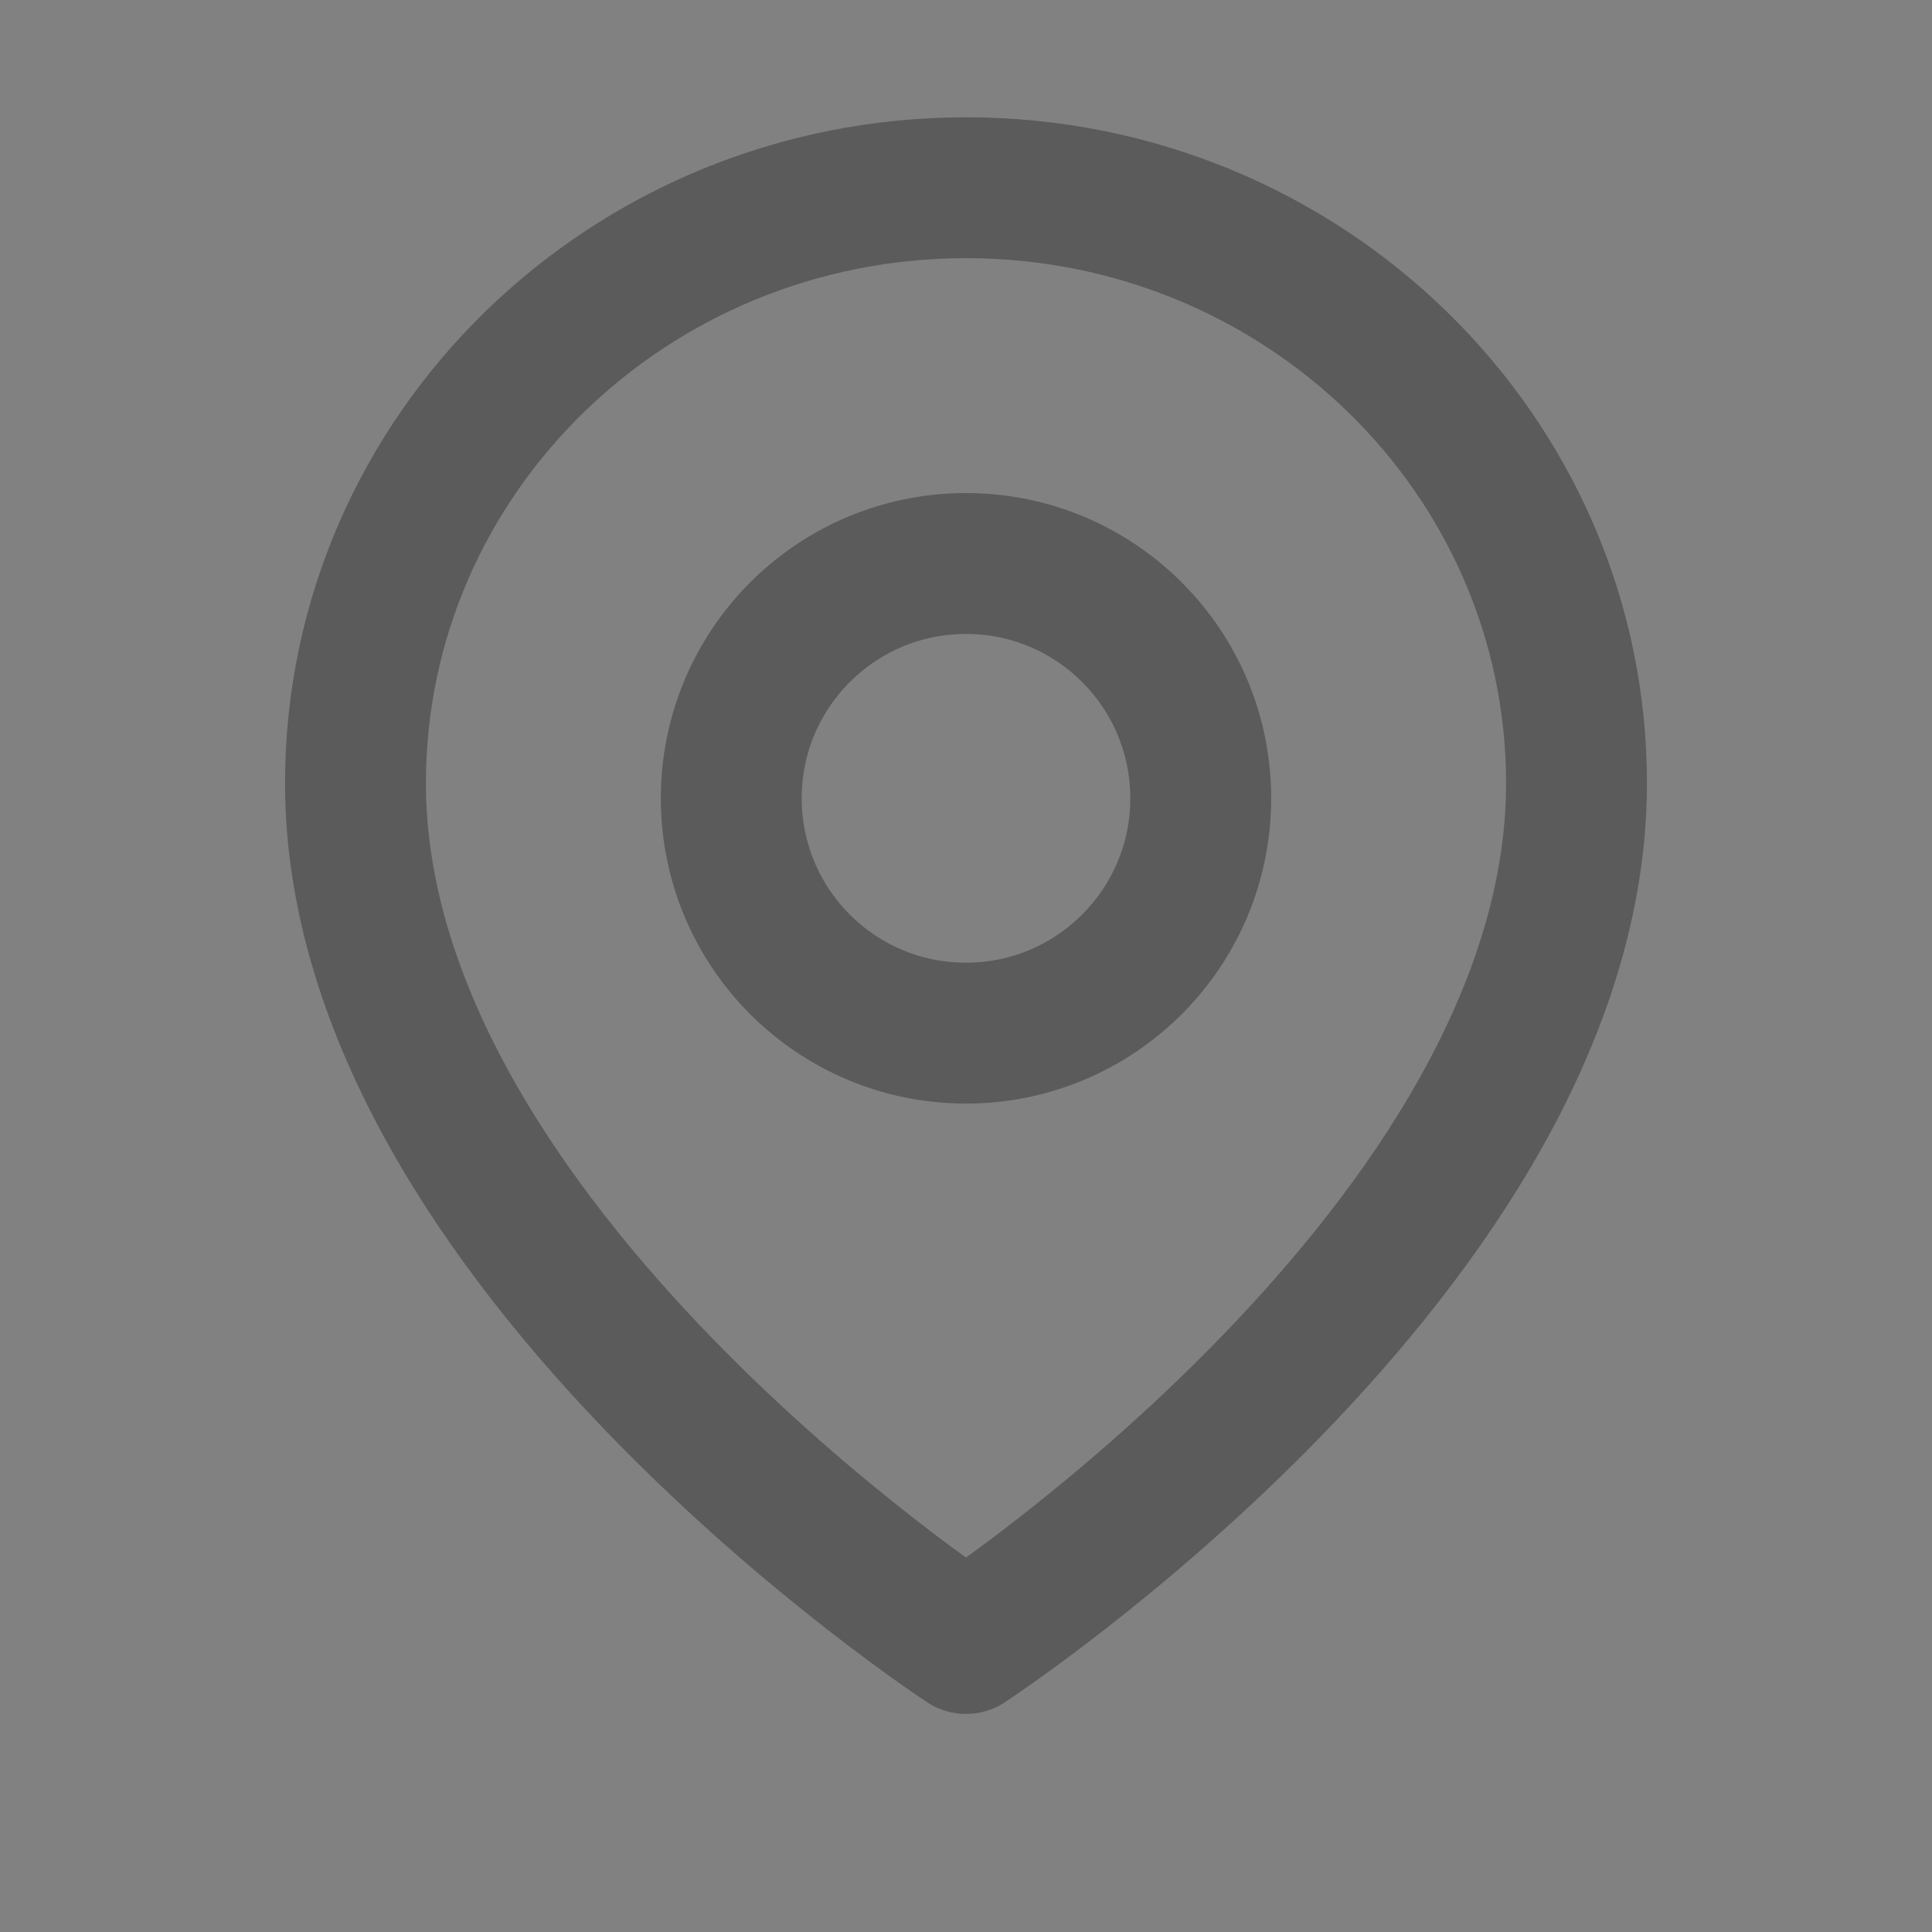 <svg width="12" height="12" viewBox="0 0 12 12" fill="none" xmlns="http://www.w3.org/2000/svg">
  <rect x="0" y="0" width="12" height="12" fill="#808080" stroke="none"/>
  <path d="M12 0H0V12H12V0Z" fill="white" fill-opacity="0.01" />
  <path
    d="M6 10.208C6 10.208 9.792 7.73 9.792 4.865C9.792 2.822 8.094 1.166 6 1.166C3.906 1.166 2.208 2.822 2.208 4.865C2.208 7.73 6 10.208 6 10.208Z"
    stroke="black" stroke-opacity="0.3" stroke-width="0.875" stroke-linejoin="round" />
  <path
    d="M6 6.417C6.805 6.417 7.458 5.764 7.458 4.958C7.458 4.153 6.805 3.5 6 3.5C5.194 3.5 4.542 4.153 4.542 4.958C4.542 5.764 5.194 6.417 6 6.417Z"
    stroke="black" stroke-opacity="0.3" stroke-width="0.875" stroke-linejoin="round" />
</svg>
